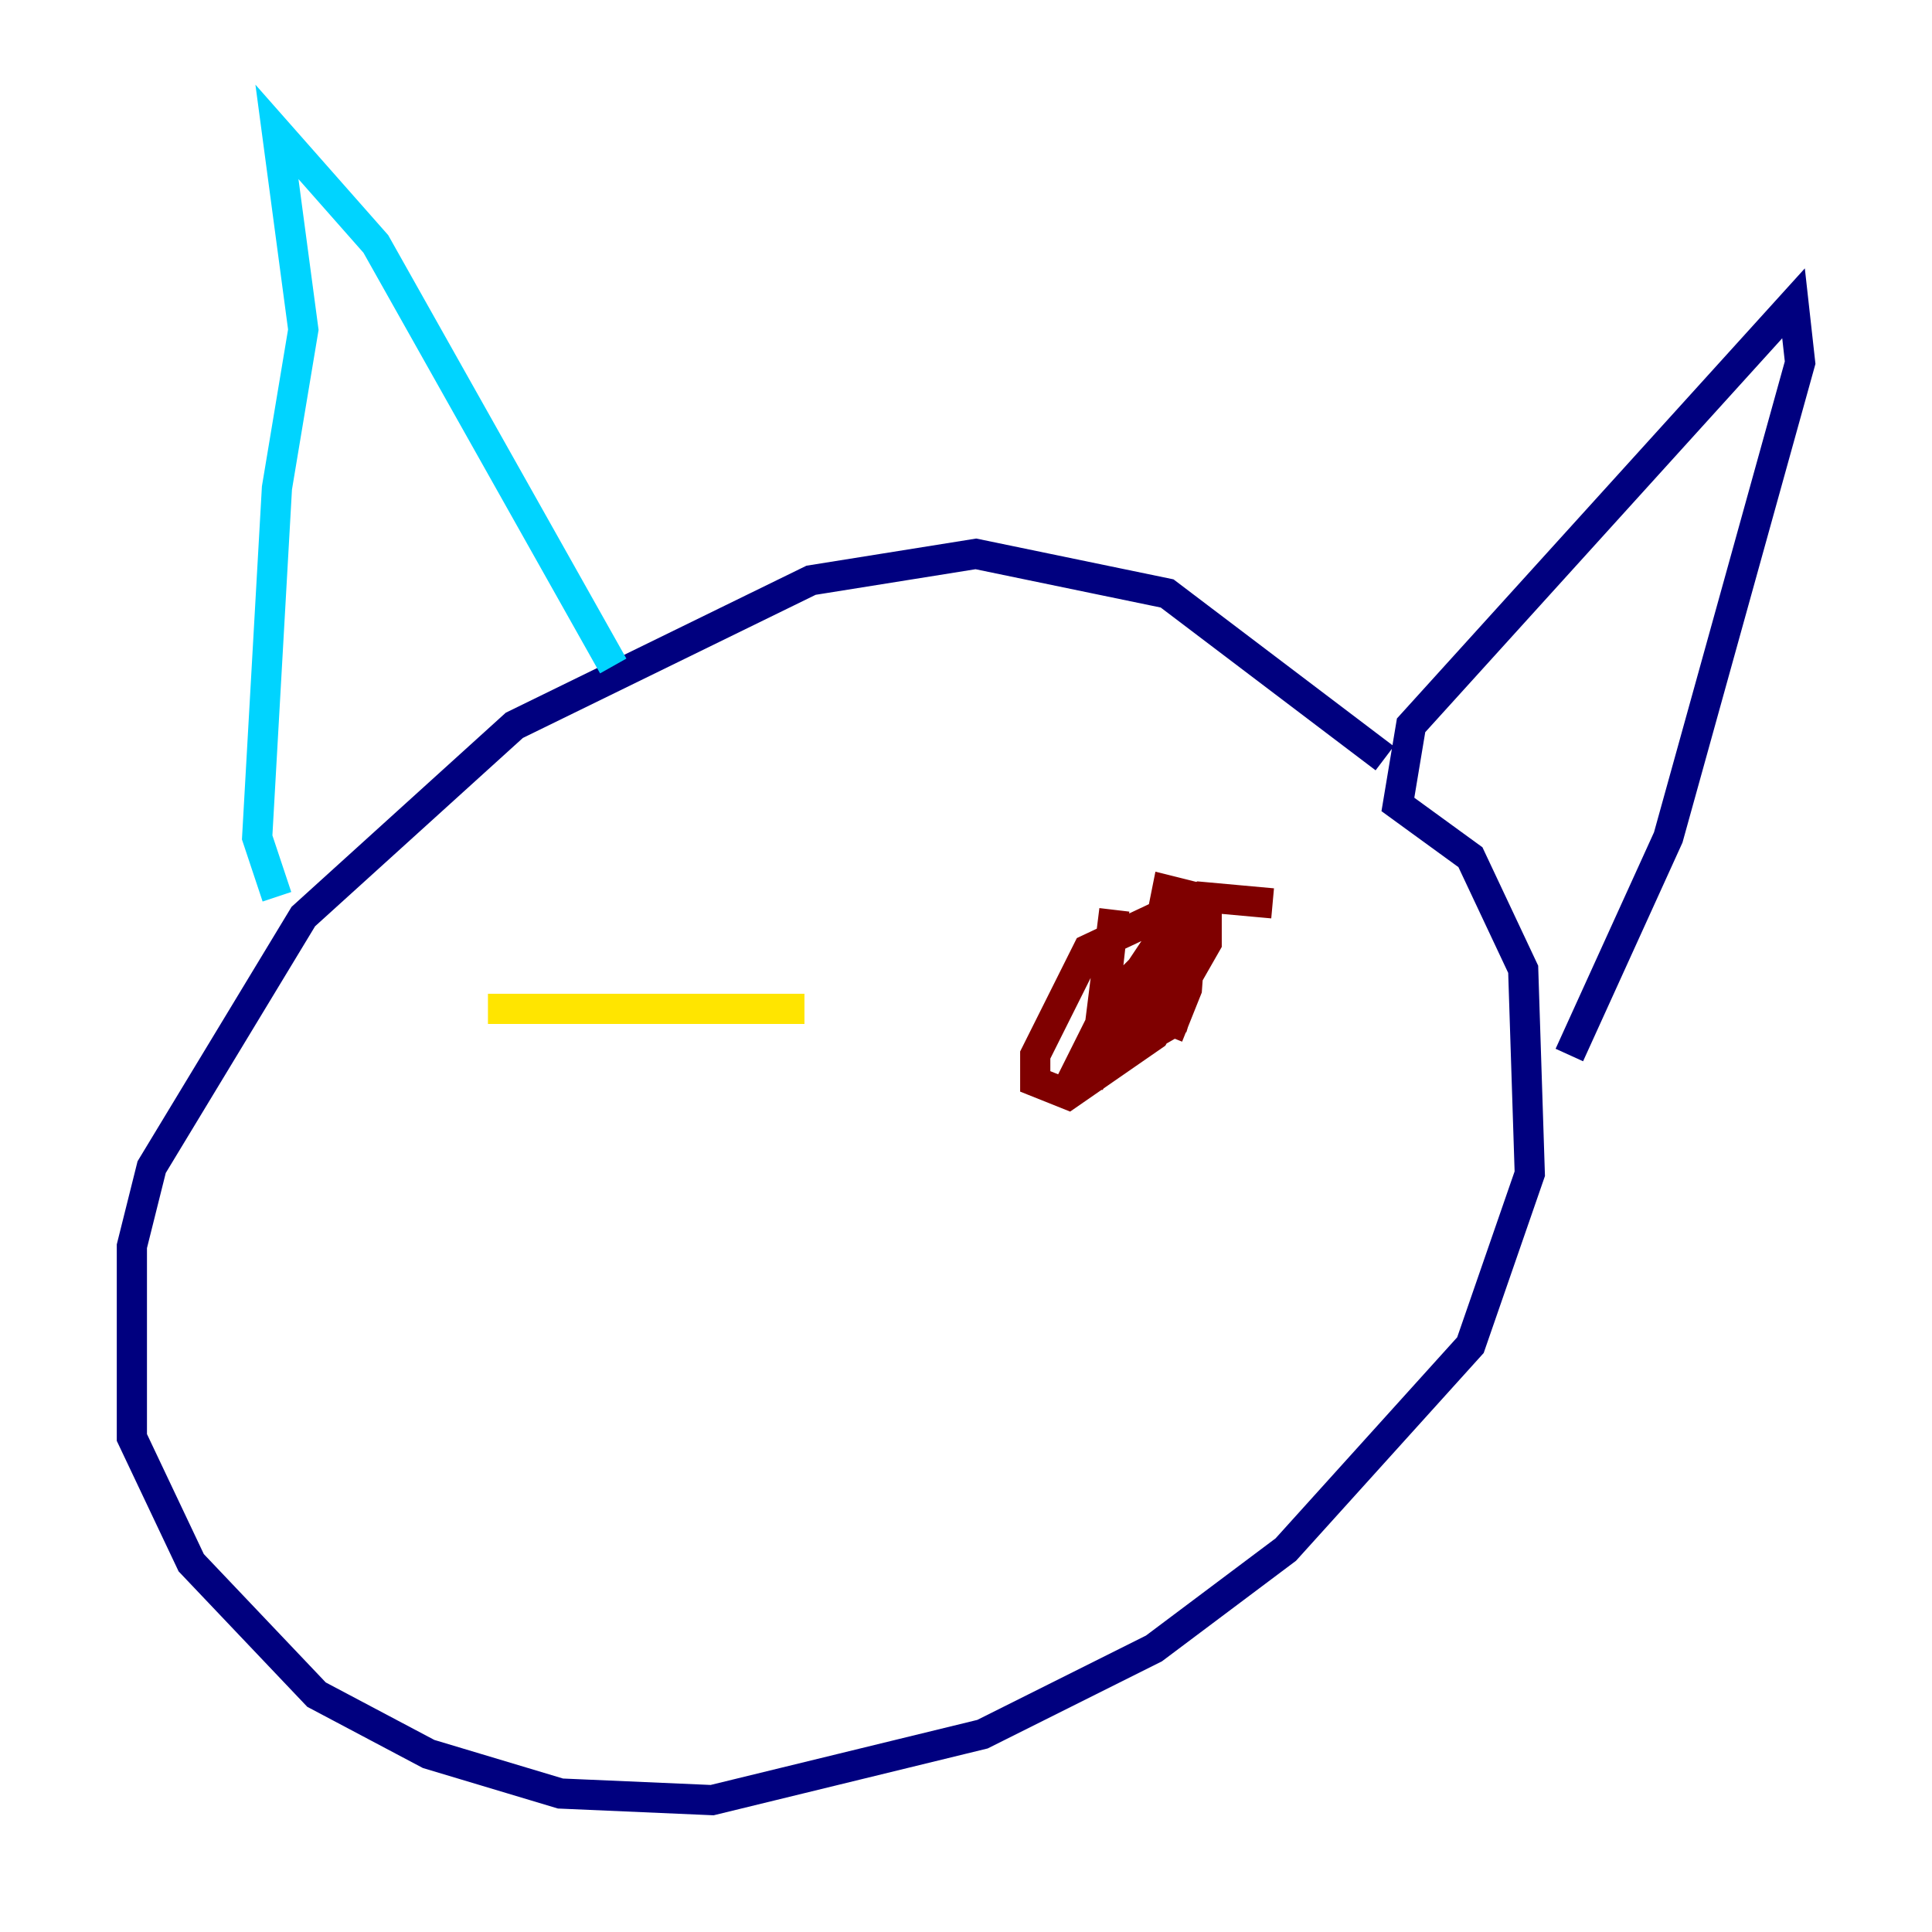 <?xml version="1.0" encoding="utf-8" ?>
<svg baseProfile="tiny" height="128" version="1.2" viewBox="0,0,128,128" width="128" xmlns="http://www.w3.org/2000/svg" xmlns:ev="http://www.w3.org/2001/xml-events" xmlns:xlink="http://www.w3.org/1999/xlink"><defs /><polyline fill="none" points="91.741,50.239 77.324,39.317 64.655,36.696 53.734,38.444 34.075,48.055 20.096,60.724 10.048,77.324 8.737,82.567 8.737,95.236 12.669,103.536 20.969,112.273 28.396,116.205 37.133,118.826 47.181,119.263 65.092,114.894 76.451,109.215 85.188,102.662 97.42,89.12 101.352,77.761 100.915,64.218 97.42,56.792 92.614,53.297 93.488,48.055 118.826,20.096 119.263,24.027 110.526,55.481 103.973,69.898" stroke="#00007f" stroke-width="2" /><polyline fill="none" points="40.628,44.123 24.901,16.164 18.348,8.737 20.096,21.843 18.348,32.328 17.038,55.481 18.348,59.413" stroke="#00d4ff" stroke-width="2" /><polyline fill="none" points="32.328,66.84 53.297,66.84" stroke="#ffe500" stroke-width="2" /><polyline fill="none" points="84.314,59.85 79.508,59.413 72.082,62.908 68.587,69.898 68.587,71.645 70.771,72.519 76.451,68.587 79.945,62.471 79.945,59.85 78.635,59.85 75.577,66.84 77.761,67.713 78.635,65.529 79.072,59.413 77.324,58.976 76.014,65.529 77.324,61.597 72.956,68.15 73.829,60.287 72.956,67.276 74.703,69.461 77.761,67.713 79.508,62.034 79.072,60.724 73.829,65.966 71.208,71.208 72.519,71.208 77.761,63.345 74.703,68.587" stroke="#7f0000" stroke-width="2" /></svg>